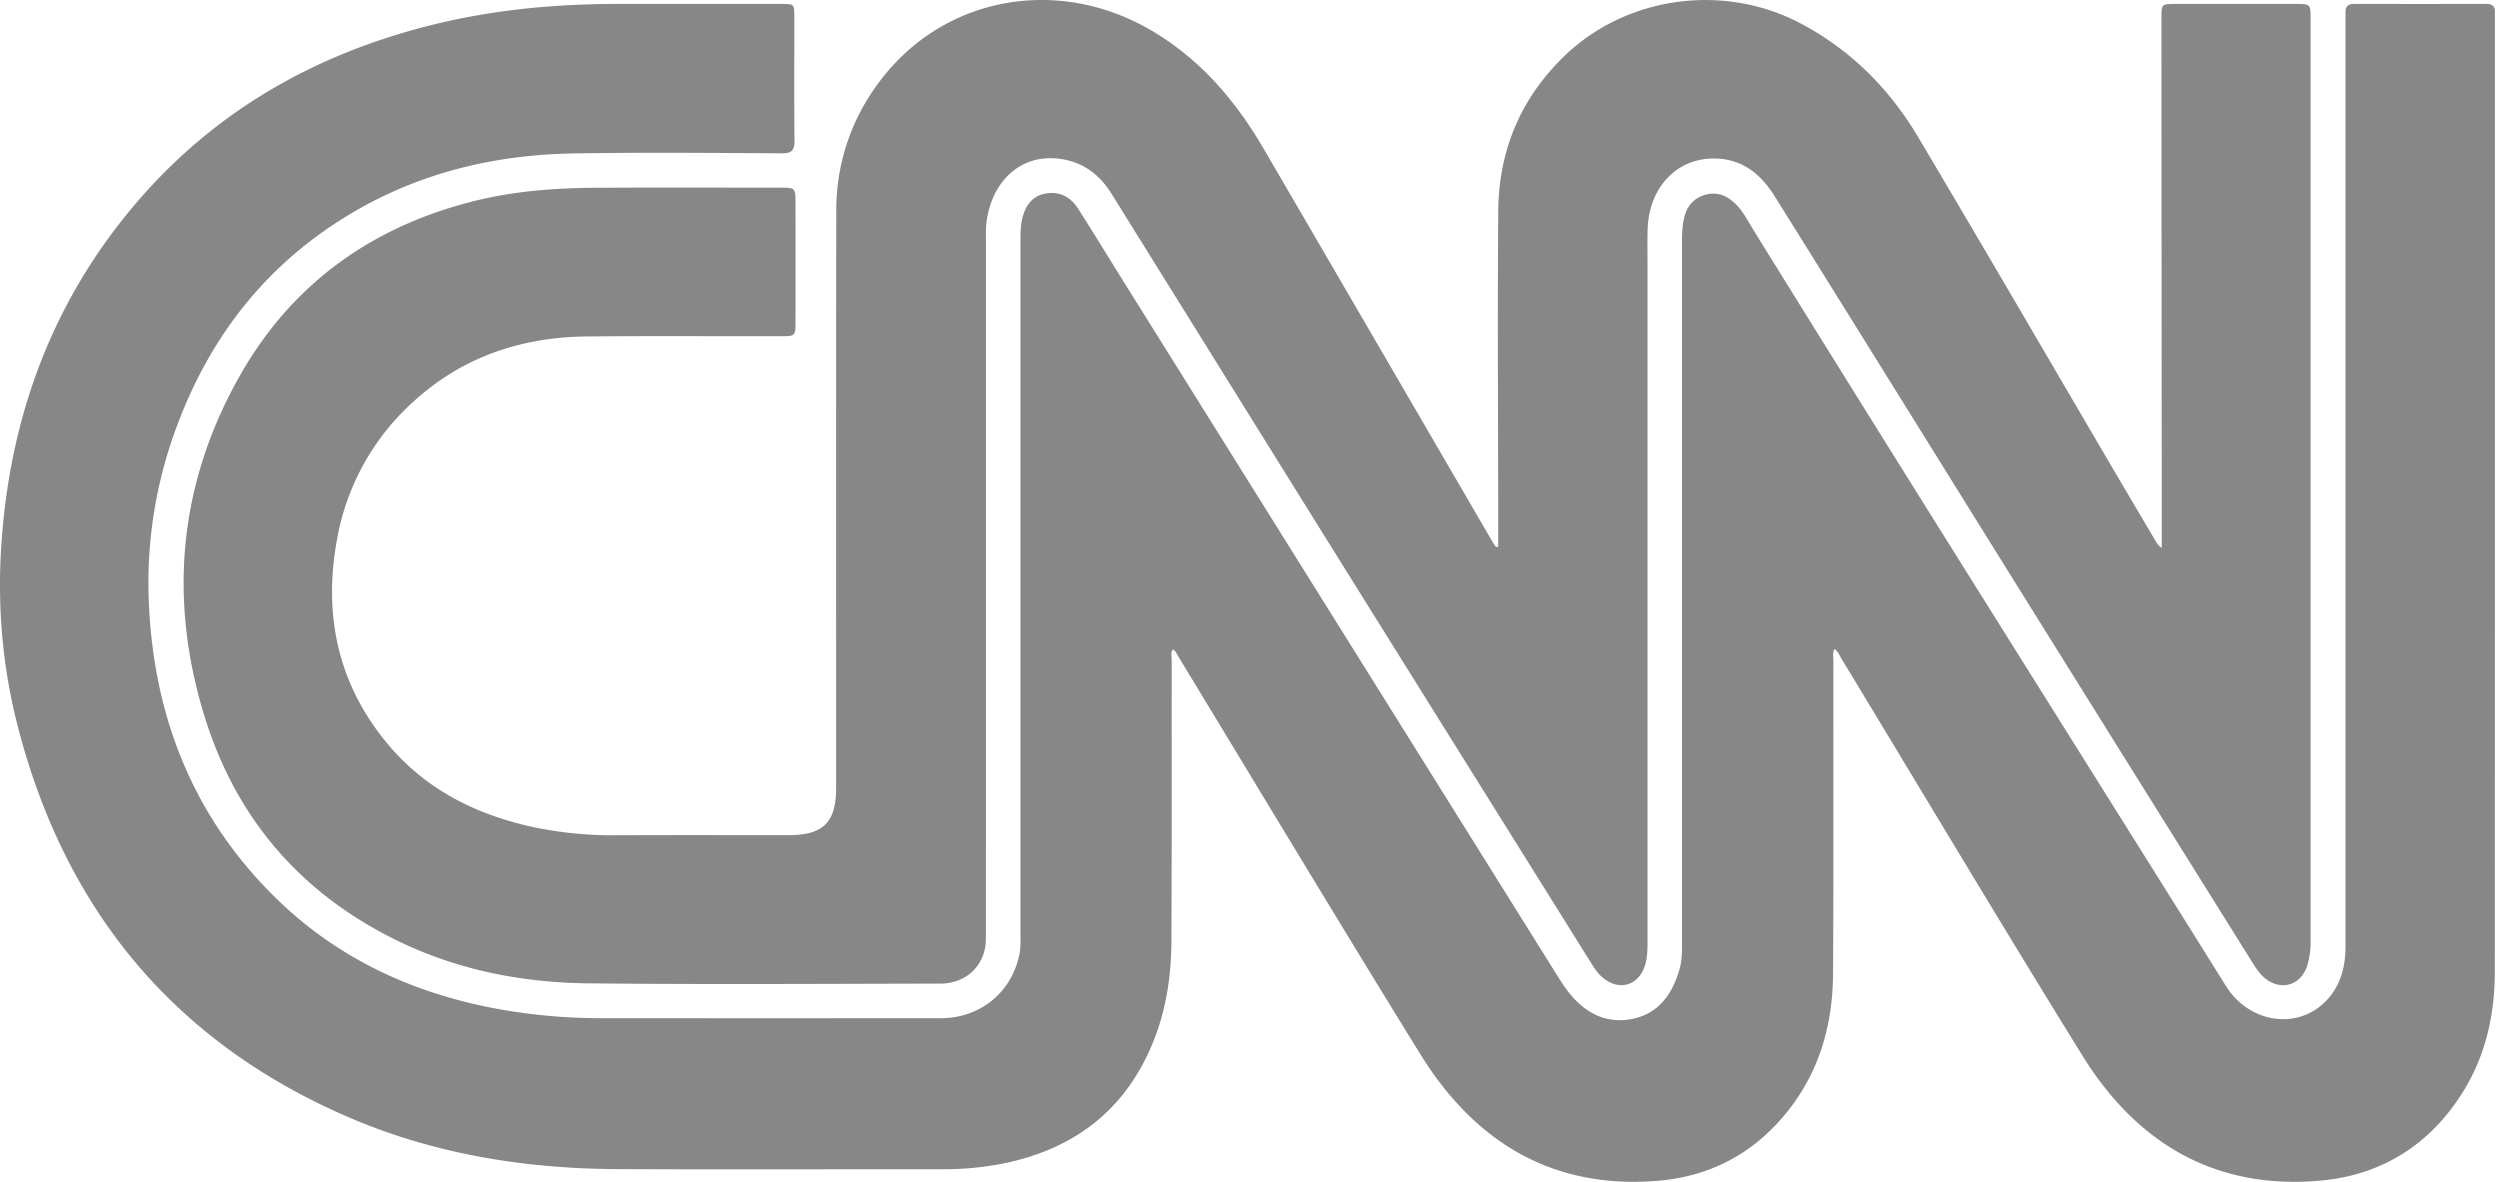<svg width="55" height="26" viewBox="0 0 55 26" xmlns="http://www.w3.org/2000/svg"><title>CNN Logo</title><path d="M54.888.389c0-.036-.002-.072 0-.108.009-.133-.048-.196-.188-.195-.968.002-1.937.002-2.906 0-.138-.001-.197.058-.193.192.002.079 0 .157 0 .236v20.062c0 .15.004.301-.008.45-.034.422-.185.798-.51 1.078-.645.557-1.633.358-2.113-.413-.568-.911-1.138-1.821-1.708-2.73-2.908-4.64-5.823-9.276-8.705-13.932-.12-.194-.222-.401-.394-.56-.192-.179-.407-.26-.67-.177-.251.08-.386.261-.443.507-.04.175-.046.353-.046.533V20.63c0 .236.01.474-.057.703-.16.541-.456.969-1.044 1.084-.571.112-1.022-.131-1.377-.567-.099-.121-.183-.256-.267-.389A318649.249 318649.249 0 0 1 24.61 6.02c-.298-.48-.592-.963-.898-1.438-.166-.256-.41-.38-.72-.322-.274.05-.449.265-.512.593-.029.15-.03.299-.03.449v15.191c0 .171.01.343-.025.513-.174.832-.865 1.393-1.725 1.394-2.49.002-4.98.002-7.47 0a12.666 12.666 0 0 1-2.331-.213c-1.852-.348-3.496-1.118-4.844-2.443-1.844-1.814-2.702-4.06-2.785-6.613a9.815 9.815 0 0 1 .64-3.804c.75-1.99 2.007-3.568 3.854-4.654 1.5-.884 3.143-1.27 4.871-1.298 1.521-.024 3.043-.01 4.564-.002.218.002.283-.065.28-.281-.01-.908-.003-1.817-.004-2.725 0-.28-.002-.28-.293-.28h-3.617c-1.39 0-2.763.134-4.113.474-2.524.638-4.695 1.869-6.404 3.845C1.135 6.616.191 9.22.022 12.111c-.077 1.32.045 2.63.38 3.912 1.05 4.022 3.444 6.918 7.294 8.568 1.885.807 3.877 1.123 5.92 1.13 2.367.01 4.735.001 7.103.003a6.83 6.83 0 0 0 1.347-.126c1.48-.3 2.589-1.087 3.22-2.48.346-.76.481-1.572.485-2.4.01-2.067.004-4.134.006-6.201 0-.075-.023-.155.023-.228.07.029.087.095.119.148 1.773 2.917 3.53 5.845 5.325 8.75 1.191 1.927 2.9 2.985 5.235 2.79 1.217-.102 2.213-.668 2.945-1.654.638-.86.897-1.85.903-2.902.014-2.296.005-4.592.007-6.888 0-.082-.022-.168.023-.254.088.054.115.147.161.222 1.763 2.907 3.503 5.828 5.293 8.719 1.184 1.913 2.895 2.952 5.21 2.757 1.342-.114 2.403-.765 3.134-1.907.525-.82.73-1.735.731-2.697.003-6.995.002-13.99.002-20.984zM17.17 4.129c-1.349 0-2.698-.005-4.047.002-.89.005-1.776.068-2.646.281-2.31.566-4.09 1.852-5.242 3.927-1.298 2.338-1.523 4.82-.752 7.367.673 2.223 2.058 3.882 4.152 4.936 1.353.681 2.803.975 4.302.991 2.583.028 5.166.01 7.75.006.504 0 .886-.31.981-.768.025-.117.022-.242.022-.363l.001-15.17c0-.114-.005-.229.003-.343.056-.856.648-1.622 1.613-1.502.508.064.877.34 1.14.76 1.738 2.789 3.47 5.58 5.209 8.368 1.776 2.848 3.556 5.694 5.334 8.542.076.12.151.243.262.338.367.314.804.186.942-.275.054-.181.052-.367.052-.553V5.954c0-.3-.006-.6.002-.9.026-.987.716-1.652 1.623-1.558.539.056.903.392 1.173.823 1.805 2.89 3.6 5.785 5.402 8.677 1.696 2.721 3.396 5.44 5.095 8.16.08.127.159.255.276.354.353.3.796.177.941-.262a1.8 1.8 0 0 0 .075-.571V.422c0-.335-.001-.335-.332-.335h-2.626c-.329 0-.323 0-.323.333 0 3.79.006 7.581.006 11.372v.264c-.086-.06-.121-.13-.157-.19-.341-.58-.685-1.16-1.025-1.74C44.989 7.76 43.61 5.39 42.21 3.034 41.58 1.969 40.734 1.11 39.623.52c-1.697-.902-3.852-.61-5.225.73-.951.928-1.425 2.07-1.436 3.384-.02 2.389-.001 4.778-.001 7.167v.23c-.043.001-.035.003-.049.004-.02-.029-.043-.057-.061-.088-1.685-2.895-3.368-5.79-5.056-8.684-.615-1.053-1.39-1.96-2.458-2.589-2.064-1.215-4.575-.753-5.977 1.107a4.662 4.662 0 0 0-.962 2.858c-.007 4.234-.003 8.468-.004 12.702 0 .75-.284 1.032-1.04 1.032-1.263 0-2.526-.003-3.79.002a8.432 8.432 0 0 1-1.836-.18c-1.247-.272-2.344-.816-3.177-1.802-1.108-1.312-1.441-2.836-1.141-4.5a5.325 5.325 0 0 1 1.693-3.064c1.08-.983 2.375-1.414 3.818-1.427 1.428-.013 2.856-.003 4.284-.005.278 0 .296-.016.296-.289.002-.88.001-1.76 0-2.639 0-.334-.004-.34-.332-.34z" fill="#878787" fill-rule="evenodd"/></svg>